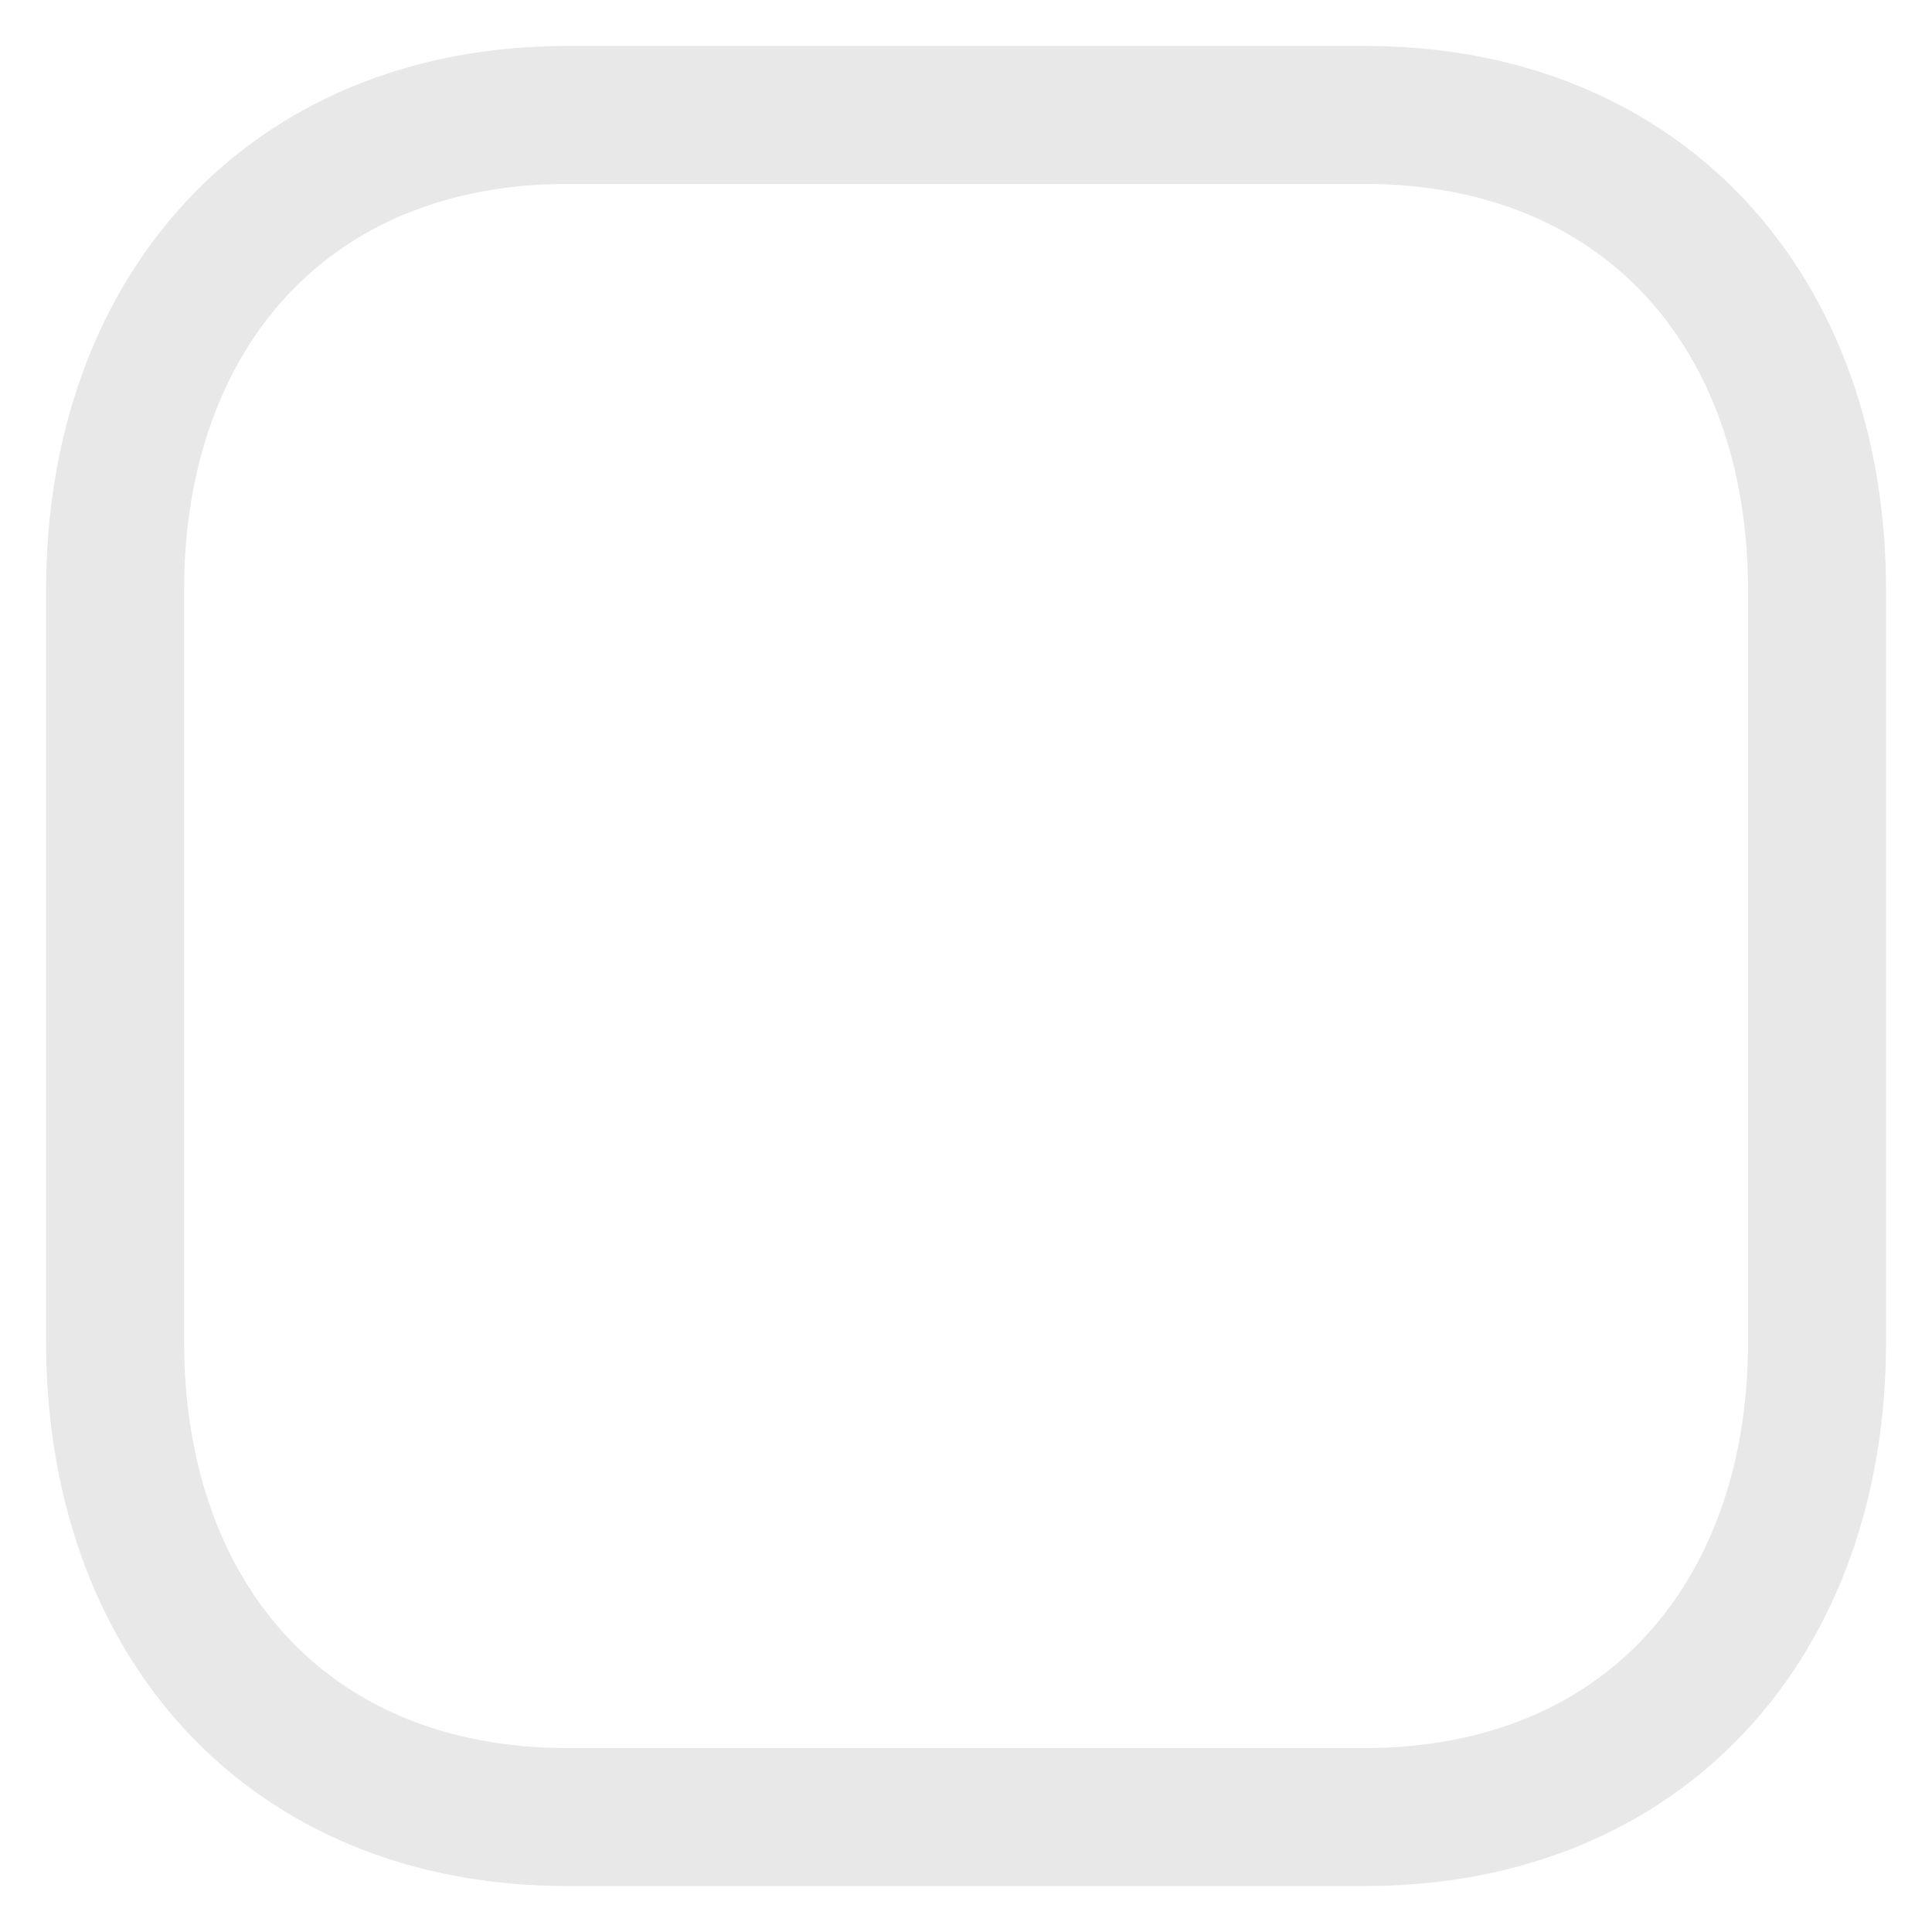 <svg width="14" height="14" viewBox="0 0 14 14" fill="none" xmlns="http://www.w3.org/2000/svg">
<g id="Tick Square">
<path id="Stroke 1" fill-rule="evenodd" clip-rule="evenodd" d="M9.89 0.833H4.11C2.096 0.833 0.834 2.26 0.834 4.277V9.723C0.834 11.741 2.09 13.167 4.11 13.167H9.889C11.91 13.167 13.167 11.741 13.167 9.723V4.277C13.167 2.26 11.91 0.833 9.89 0.833Z" stroke="#E8E8E8" stroke-linecap="round" stroke-linejoin="round"/>
</g>
</svg>
